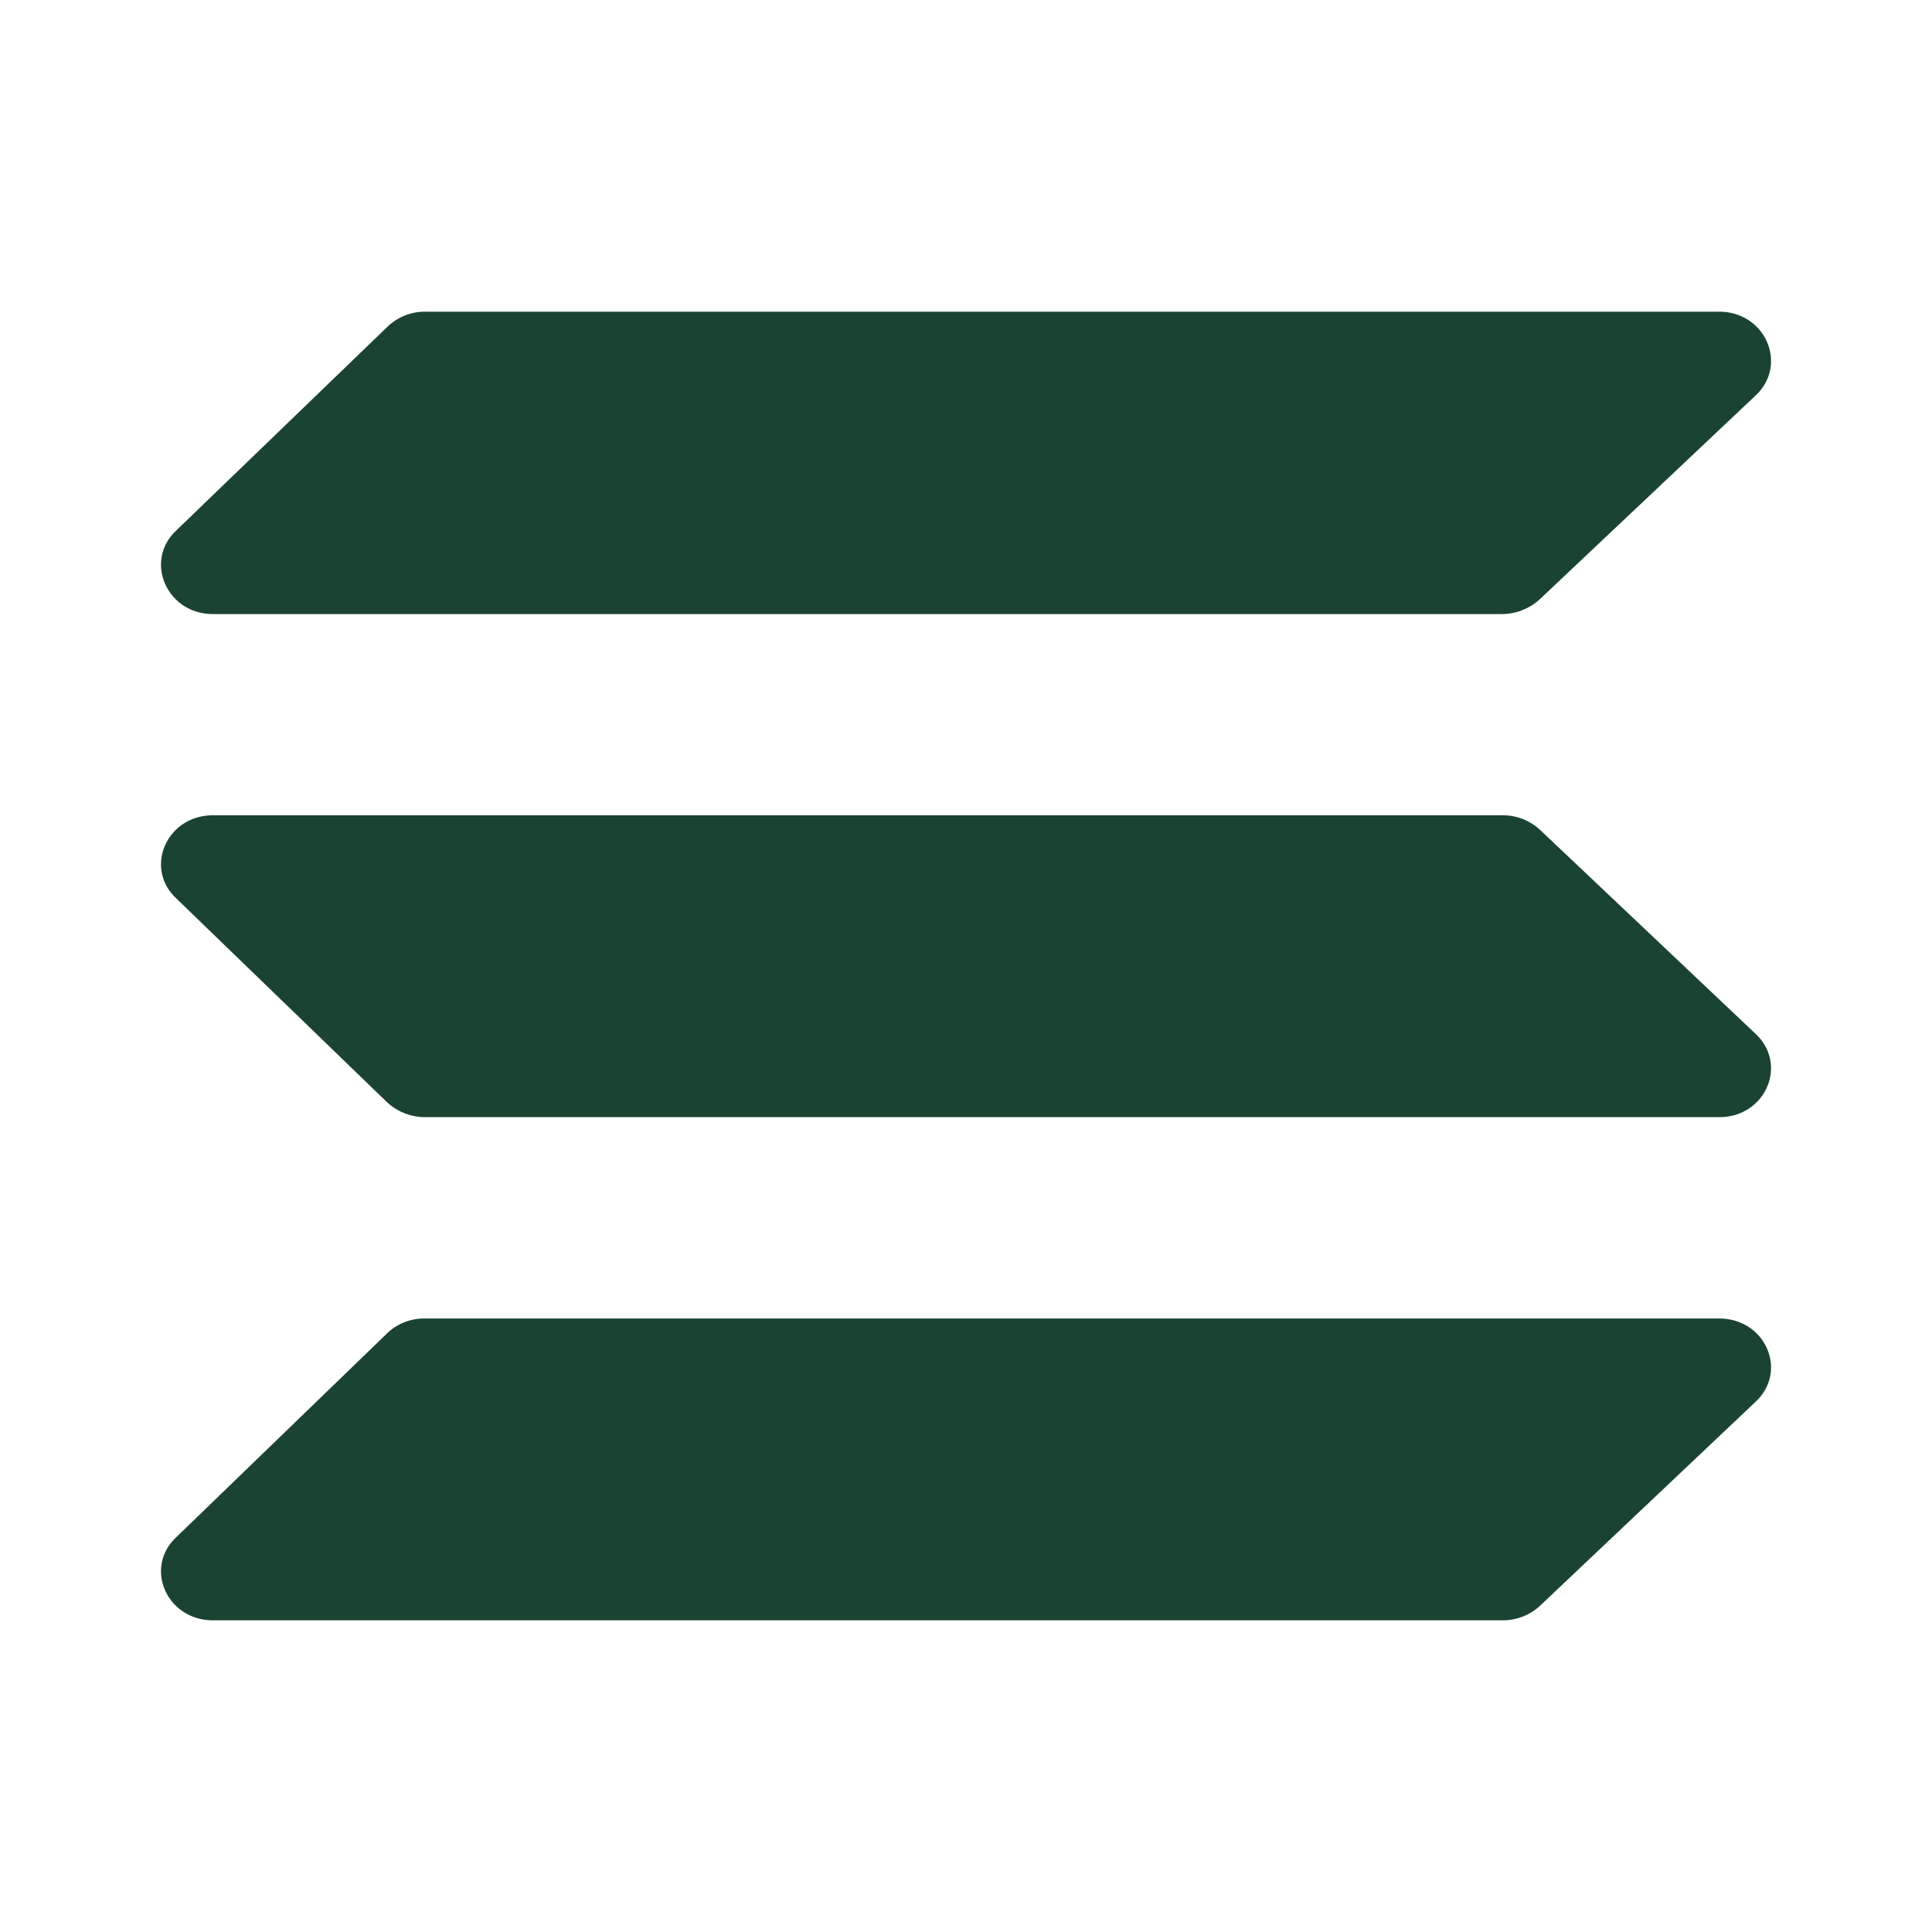 <svg xmlns="http://www.w3.org/2000/svg" width="24" height="24" fill="none" viewBox="0 0 24 24">
    <path fill="#1B4332" d="M19.125 7.447a.7.7 0 0 1-.456.181H2.644c-.568 0-.856-.65-.462-1.031l2.631-2.538a.67.67 0 0 1 .456-.187h16.087c.575 0 .857.656.457 1.037zm0 12.506a.68.68 0 0 1-.456.175H2.644c-.568 0-.856-.644-.462-1.025l2.631-2.544a.66.66 0 0 1 .456-.18h16.087c.575 0 .857.65.457 1.03zm0-9.65a.68.68 0 0 0-.456-.175H2.644c-.568 0-.856.644-.462 1.025l2.631 2.544a.7.7 0 0 0 .456.181h16.087c.575 0 .857-.65.457-1.031z"/>
</svg>
